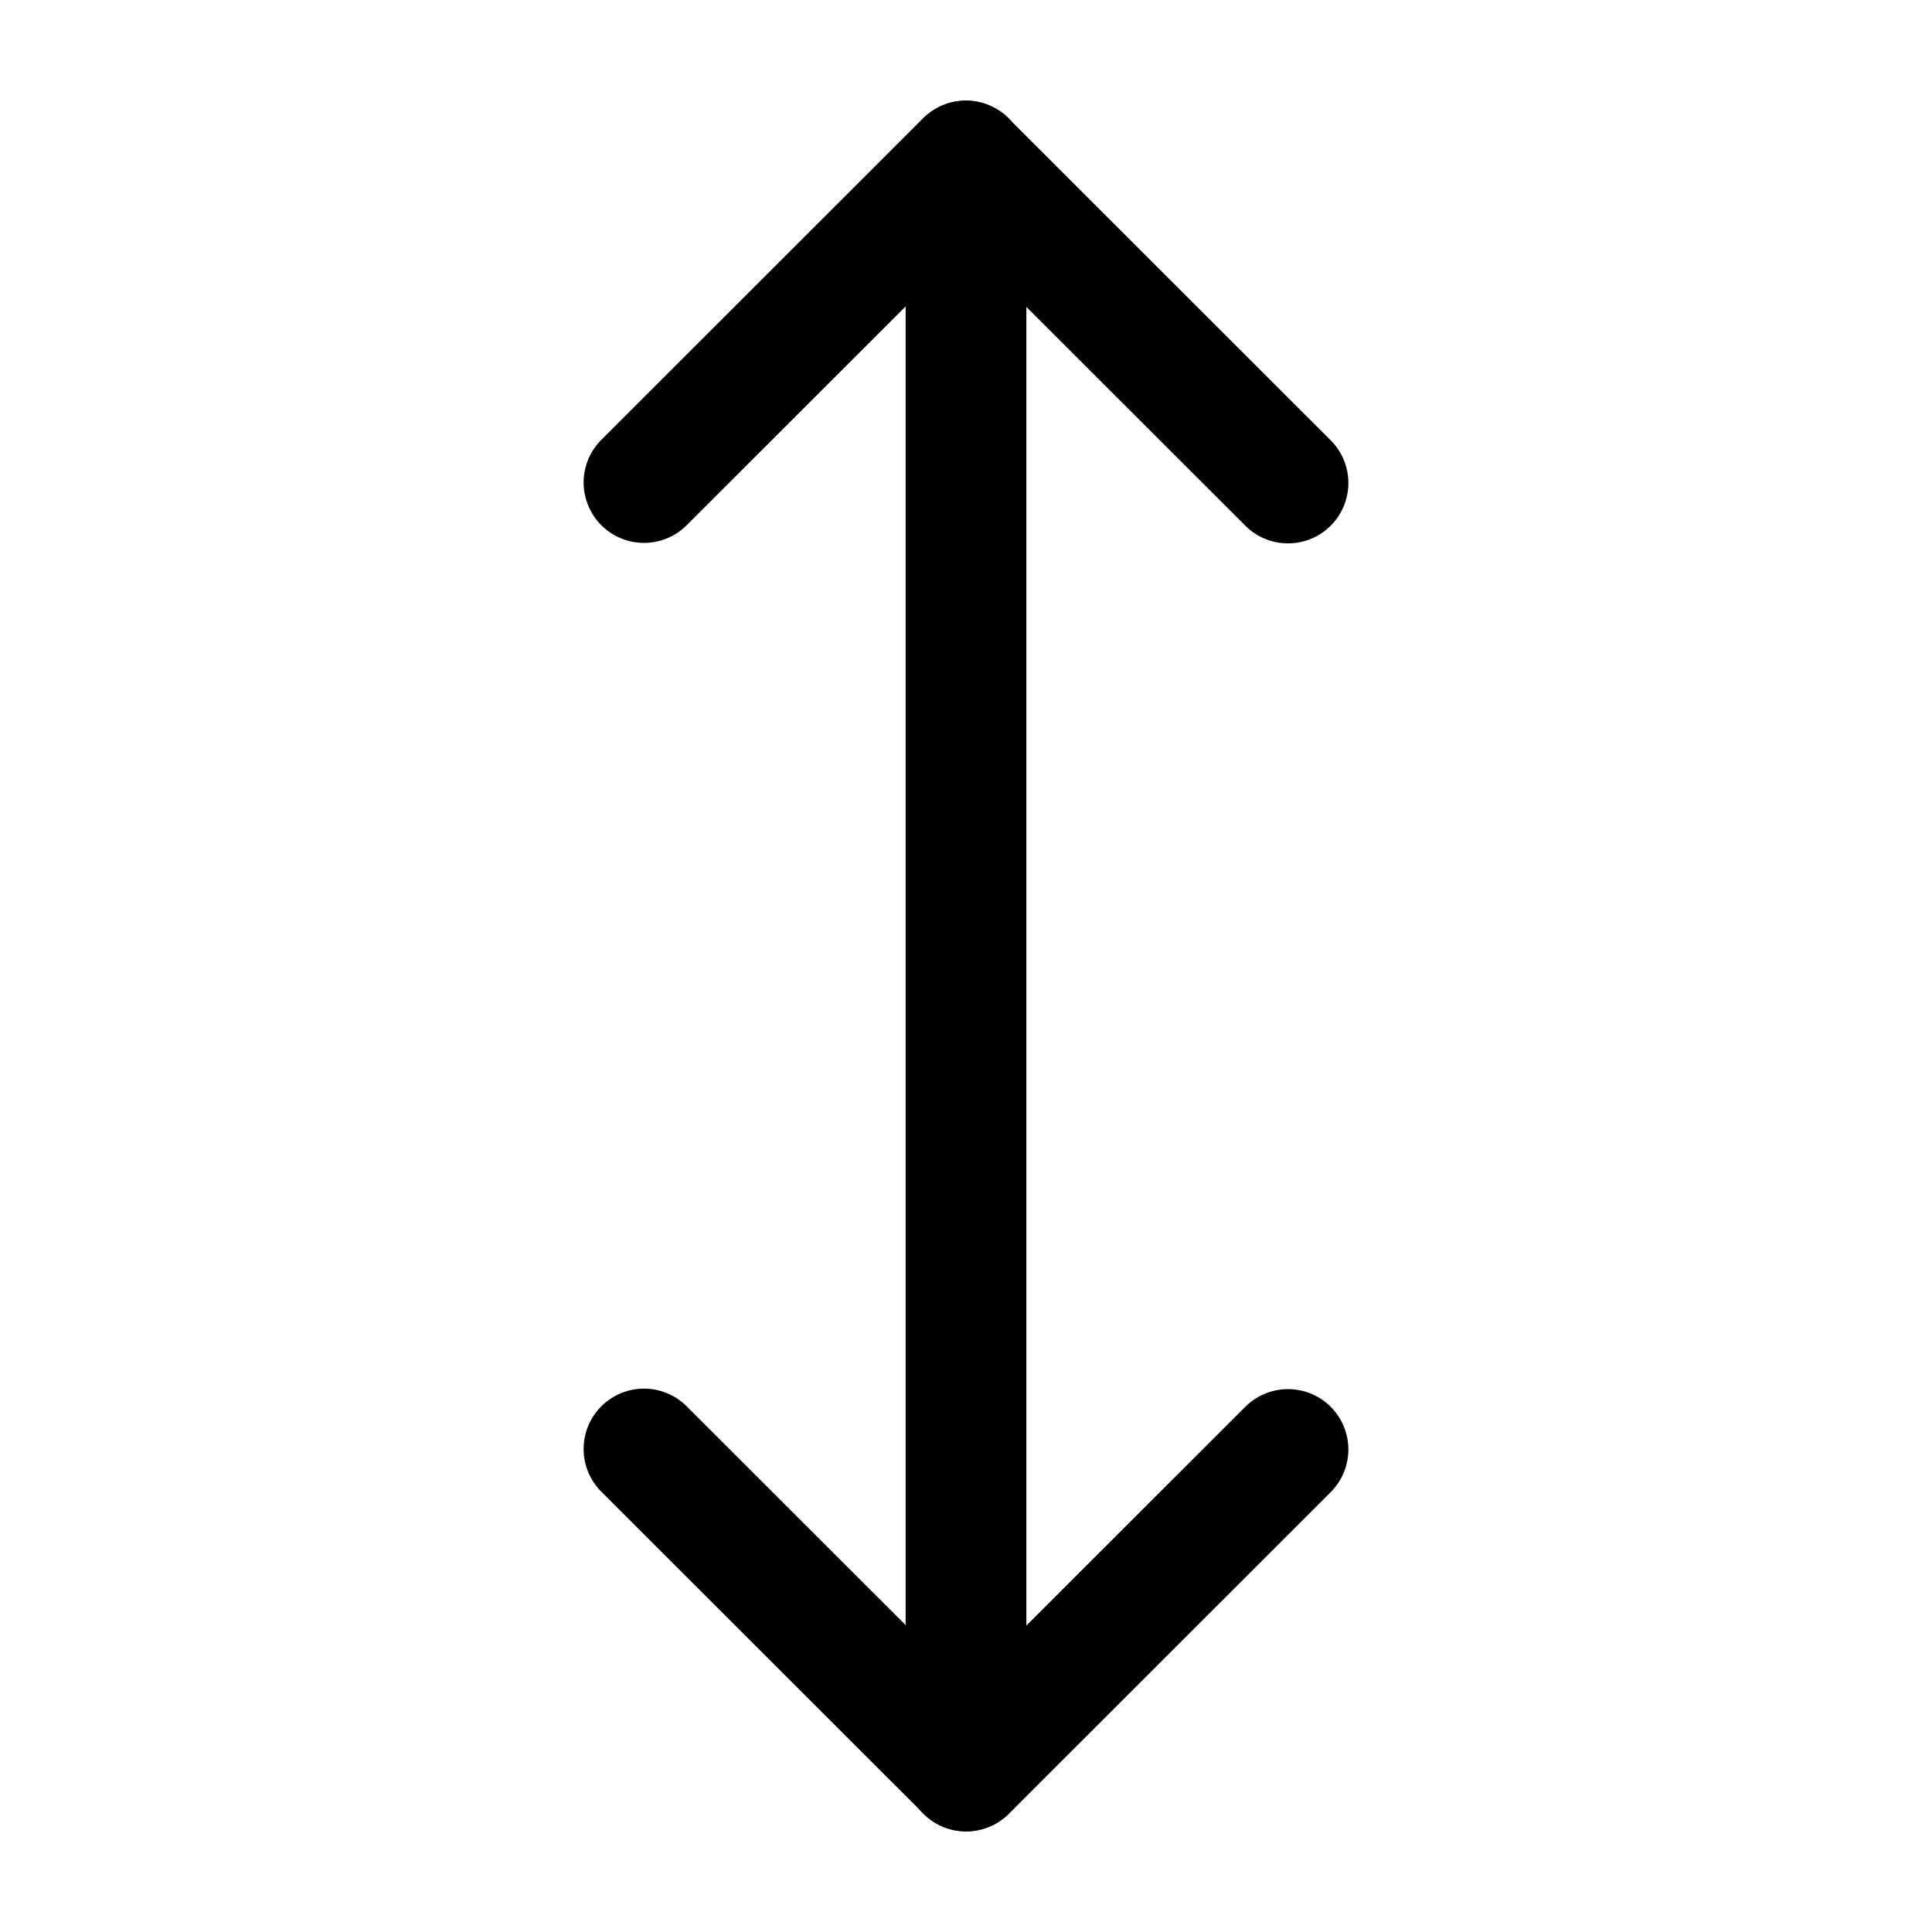 <?xml version="1.0" encoding="UTF-8"?><svg width="24" height="24" viewBox="0 0 48 48" fill="none" xmlns="http://www.w3.org/2000/svg"><path d="M16 11.988L23.994 4L32 12" stroke="currentColor" stroke-width="3" stroke-linecap="round" stroke-linejoin="round"/><path d="M32 36.012L24.006 44L16 36" stroke="currentColor" stroke-width="3" stroke-linecap="round" stroke-linejoin="round"/><path d="M24 4V44" stroke="currentColor" stroke-width="3" stroke-linecap="round" stroke-linejoin="round"/></svg>